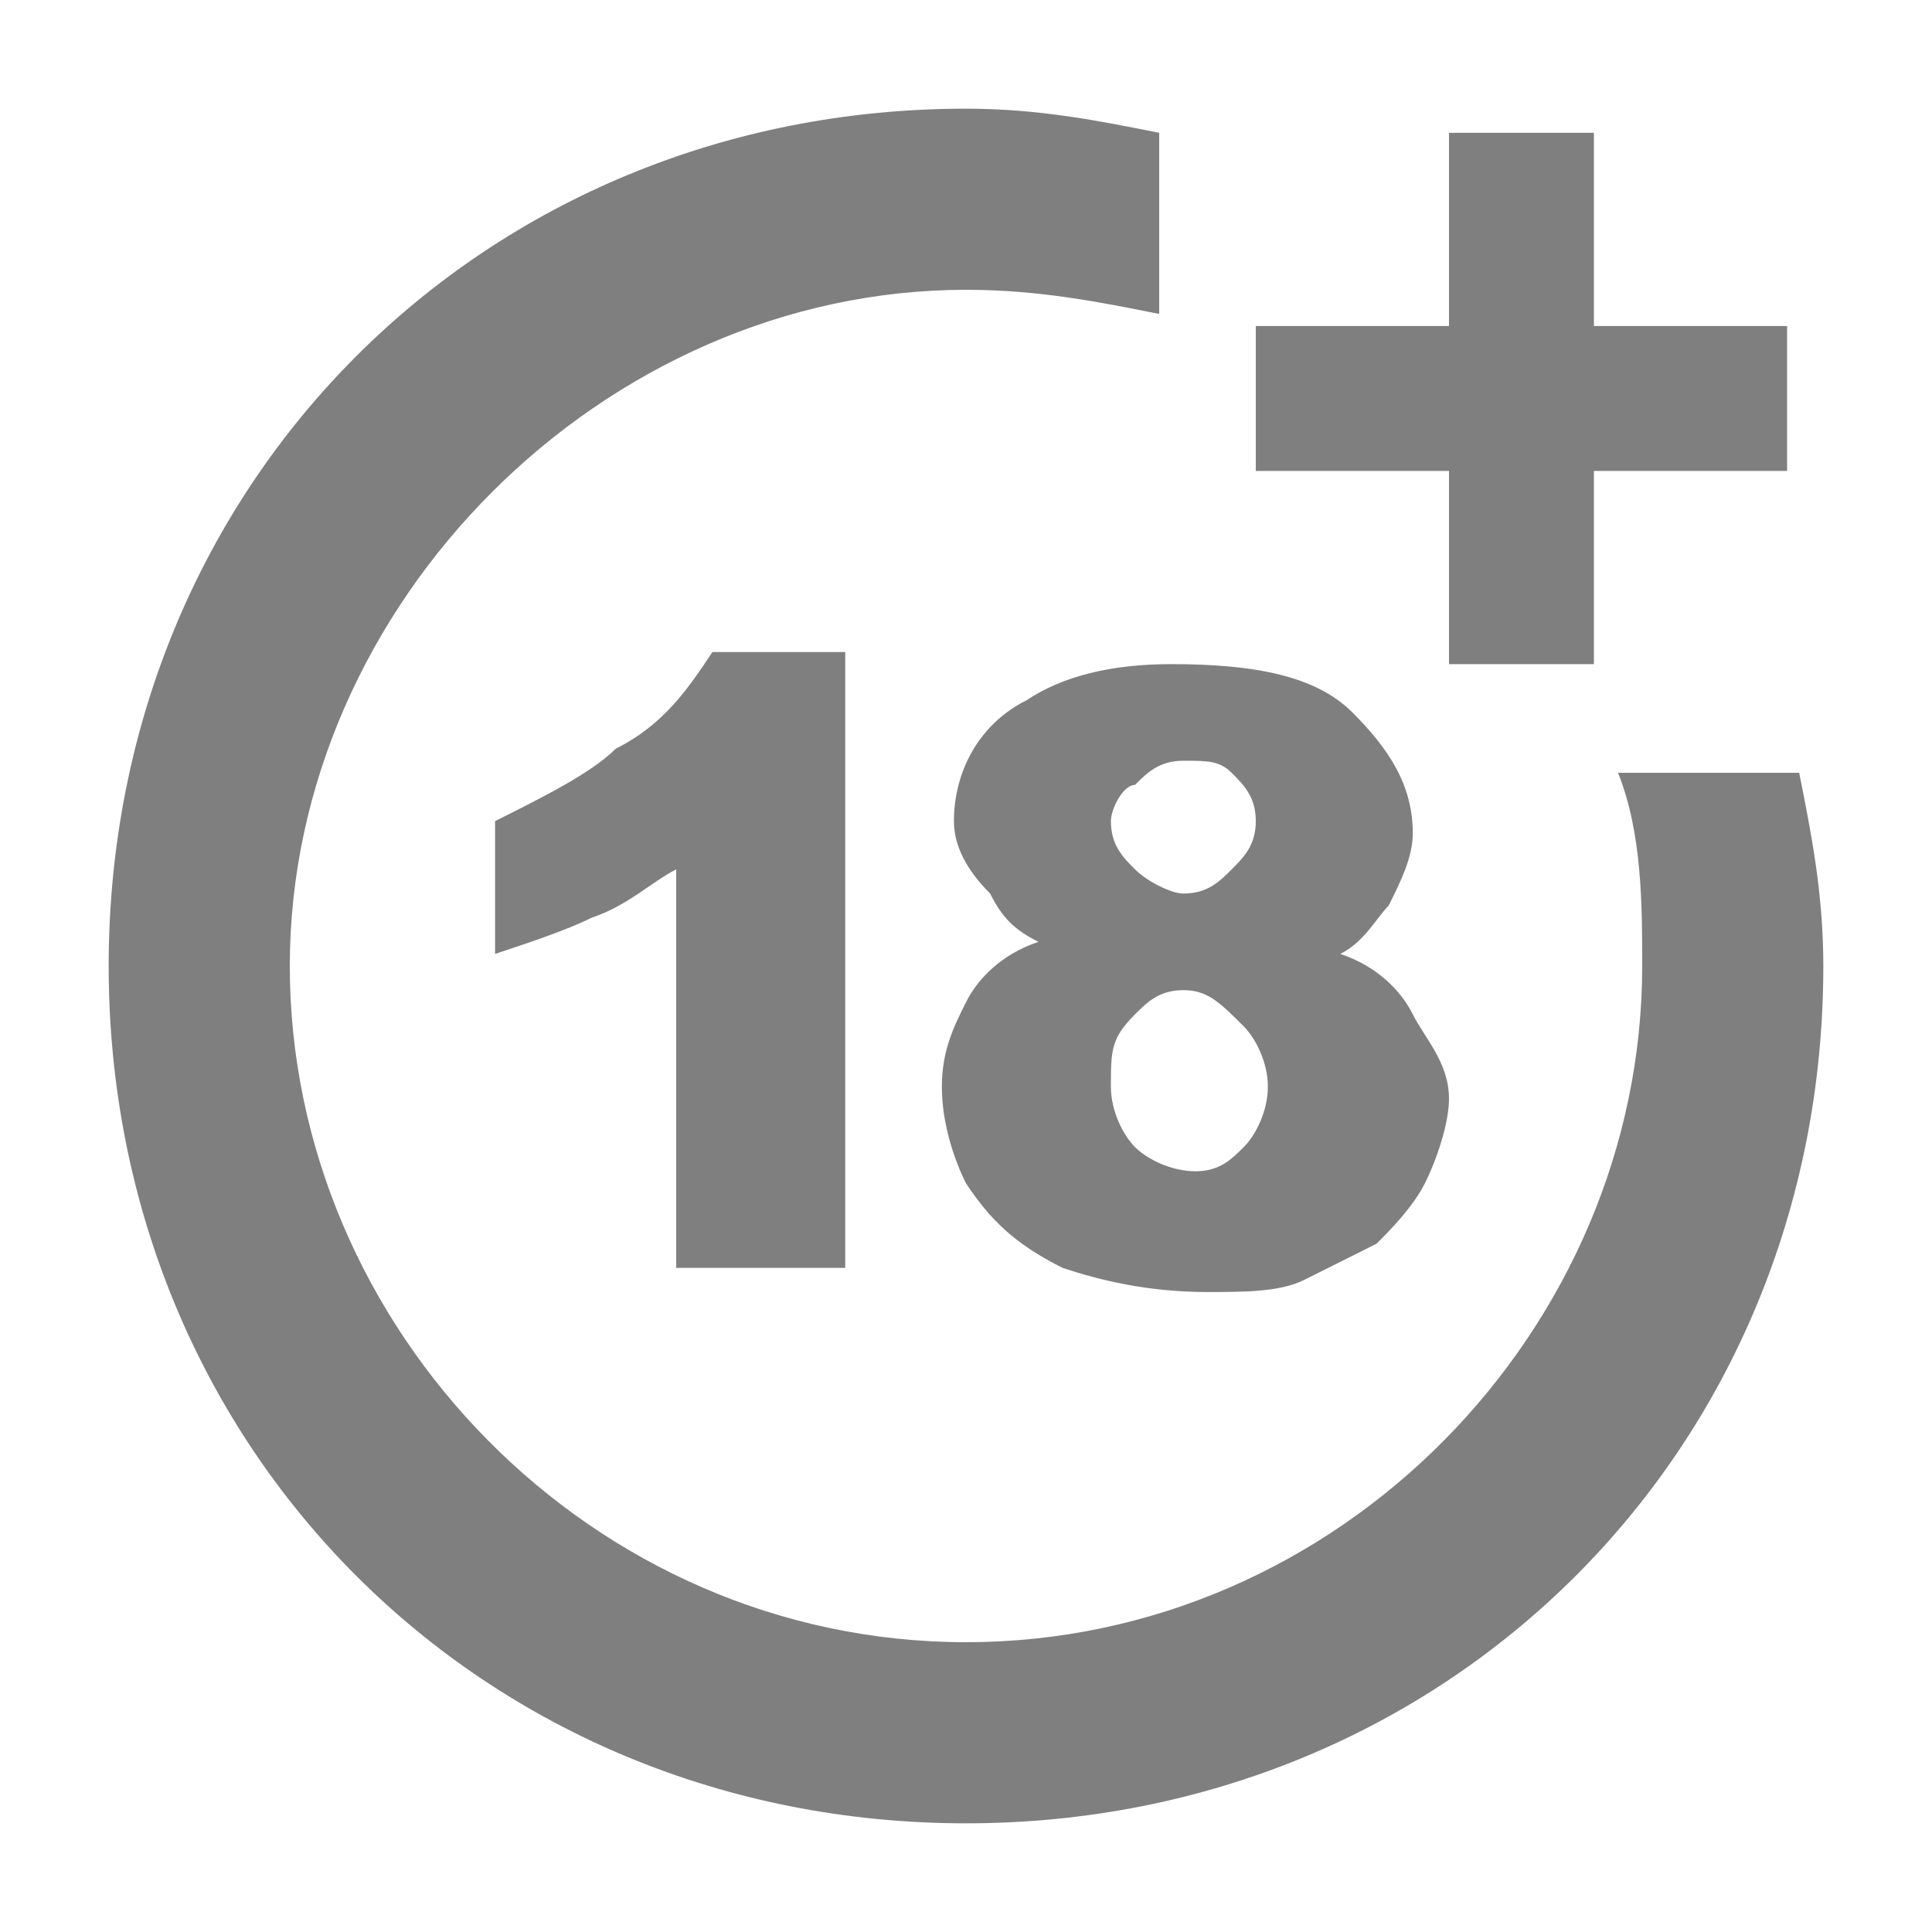 <?xml version="1.0" encoding="utf-8"?>
<!-- Generator: Adobe Illustrator 25.4.2, SVG Export Plug-In . SVG Version: 6.00 Build 0)  -->
<svg version="1.1" id="Layer_1" xmlns="http://www.w3.org/2000/svg" xmlns:xlink="http://www.w3.org/1999/xlink" x="0px" y="0px"
	 viewBox="0 0 16 16" style="enable-background:new 0 0 16 16;" xml:space="preserve">
<style type="text/css">
	.st0{opacity:0.5;}
</style>
<desc>Created with Sketch.</desc>
<g class="st0">
	<g>
		<path d="M13.4,6.4c0.2,0.5,0.2,1.1,0.2,1.6c0,3-2.5,5.6-5.6,5.6S2.4,11,2.4,8S5,2.4,8,2.4c0.6,0,1.1,0.1,1.6,0.2V1.1
			C9.1,1,8.6,0.9,8,0.9C4,0.9,0.9,4,0.9,8S4,15.1,8,15.1S15.1,12,15.1,8c0-0.6-0.1-1.1-0.2-1.6H13.4z"/>
		<g>
			<path d="M7,5.4v5.1H5.6V7.2C5.4,7.3,5.2,7.5,4.9,7.6C4.7,7.7,4.4,7.8,4.1,7.9V6.8c0.4-0.2,0.8-0.4,1-0.6C5.5,6,5.7,5.7,5.9,5.4H7
				z"/>
			<path d="M8.6,7.8C8.4,7.7,8.3,7.6,8.2,7.4C8,7.2,7.9,7,7.9,6.8c0-0.4,0.2-0.8,0.6-1c0.3-0.2,0.7-0.3,1.2-0.3
				c0.7,0,1.2,0.1,1.5,0.4c0.3,0.3,0.5,0.6,0.5,1c0,0.2-0.1,0.4-0.2,0.6c-0.1,0.1-0.2,0.3-0.4,0.4c0.3,0.1,0.5,0.3,0.6,0.5
				S12,8.8,12,9.1c0,0.2-0.1,0.5-0.2,0.7c-0.1,0.2-0.3,0.4-0.4,0.5c-0.2,0.1-0.4,0.2-0.6,0.3c-0.2,0.1-0.5,0.1-0.8,0.1
				c-0.5,0-0.9-0.1-1.2-0.2C8.4,10.3,8.2,10.1,8,9.8C7.9,9.6,7.8,9.3,7.8,9S7.9,8.5,8,8.3C8.1,8.1,8.3,7.9,8.6,7.8z M9.2,9
				c0,0.2,0.1,0.4,0.2,0.5c0.1,0.1,0.3,0.2,0.5,0.2s0.3-0.1,0.4-0.2c0.1-0.1,0.2-0.3,0.2-0.5s-0.1-0.4-0.2-0.5
				C10.1,8.3,10,8.2,9.8,8.2S9.5,8.3,9.4,8.4C9.2,8.6,9.2,8.7,9.2,9z M9.2,6.8c0,0.2,0.1,0.3,0.2,0.4c0.1,0.1,0.3,0.2,0.4,0.2
				c0.2,0,0.3-0.1,0.4-0.2c0.1-0.1,0.2-0.2,0.2-0.4c0-0.2-0.1-0.3-0.2-0.4C10.1,6.3,10,6.3,9.8,6.3S9.5,6.4,9.4,6.5
				C9.3,6.5,9.2,6.7,9.2,6.8z"/>
		</g>
	</g>
	<g>
		<path d="M10.4,2.7c0.5,0,1.1,0,1.6,0c0-0.5,0-1.1,0-1.6c0.4,0,0.8,0,1.2,0c0,0.5,0,1.1,0,1.6c0.6,0,1.1,0,1.6,0c0,0.4,0,0.8,0,1.2
			c-0.5,0-1.1,0-1.6,0c0,0.6,0,1.1,0,1.6c-0.4,0-0.8,0-1.2,0c0-0.5,0-1.1,0-1.6c-0.6,0-1.1,0-1.6,0C10.4,3.5,10.4,3.1,10.4,2.7z"/>
	</g>
</g>
</svg>
